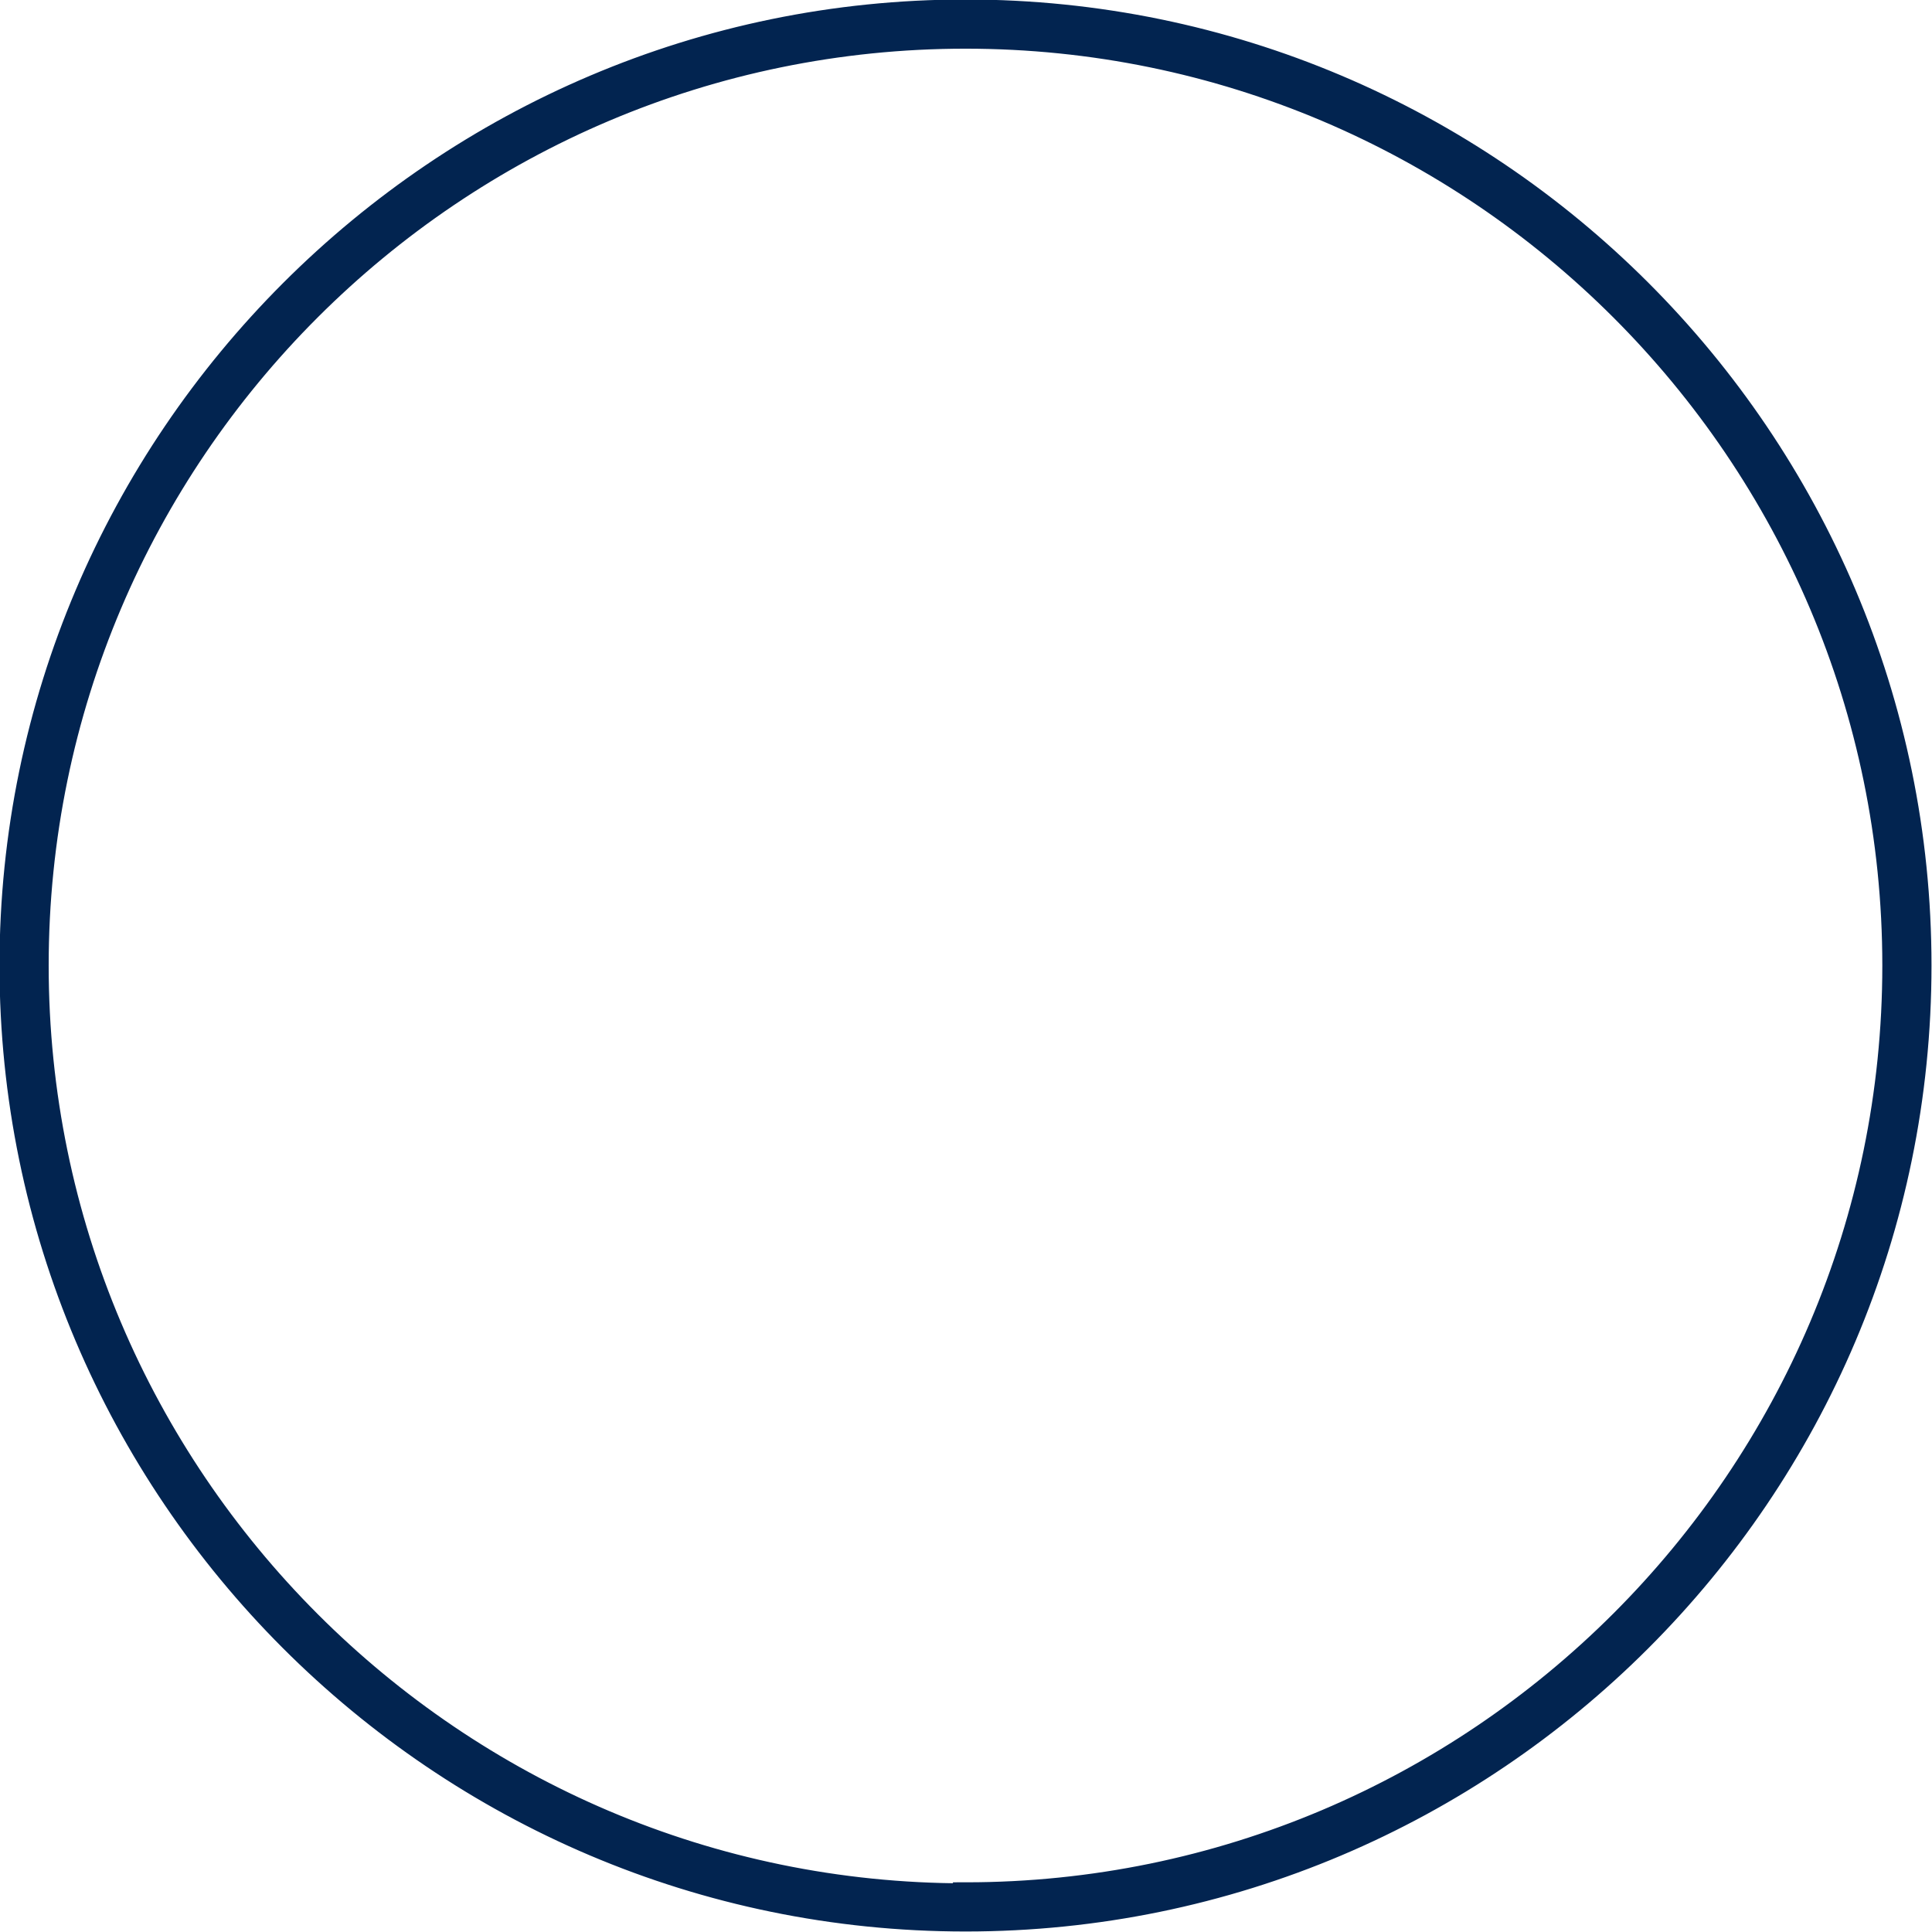 <?xml version="1.0" encoding="UTF-8"?>
<svg id="a" xmlns="http://www.w3.org/2000/svg" viewBox="0 0 19.25 19.25">
  <path d="M9.62.12C4.39.12.12,4.39.12,9.62s4.26,9.5,9.5,9.5,9.5-4.26,9.5-9.5S14.86.12,9.62.12ZM9.62,18.89C4.52,18.89.36,14.73.36,9.62S4.52.36,9.62.36s9.26,4.15,9.26,9.26-4.16,9.26-9.26,9.26Z" style="fill: #eb2e2a; stroke: #022450; stroke-miterlimit: 10; stroke-width: .25px;"/>
</svg>